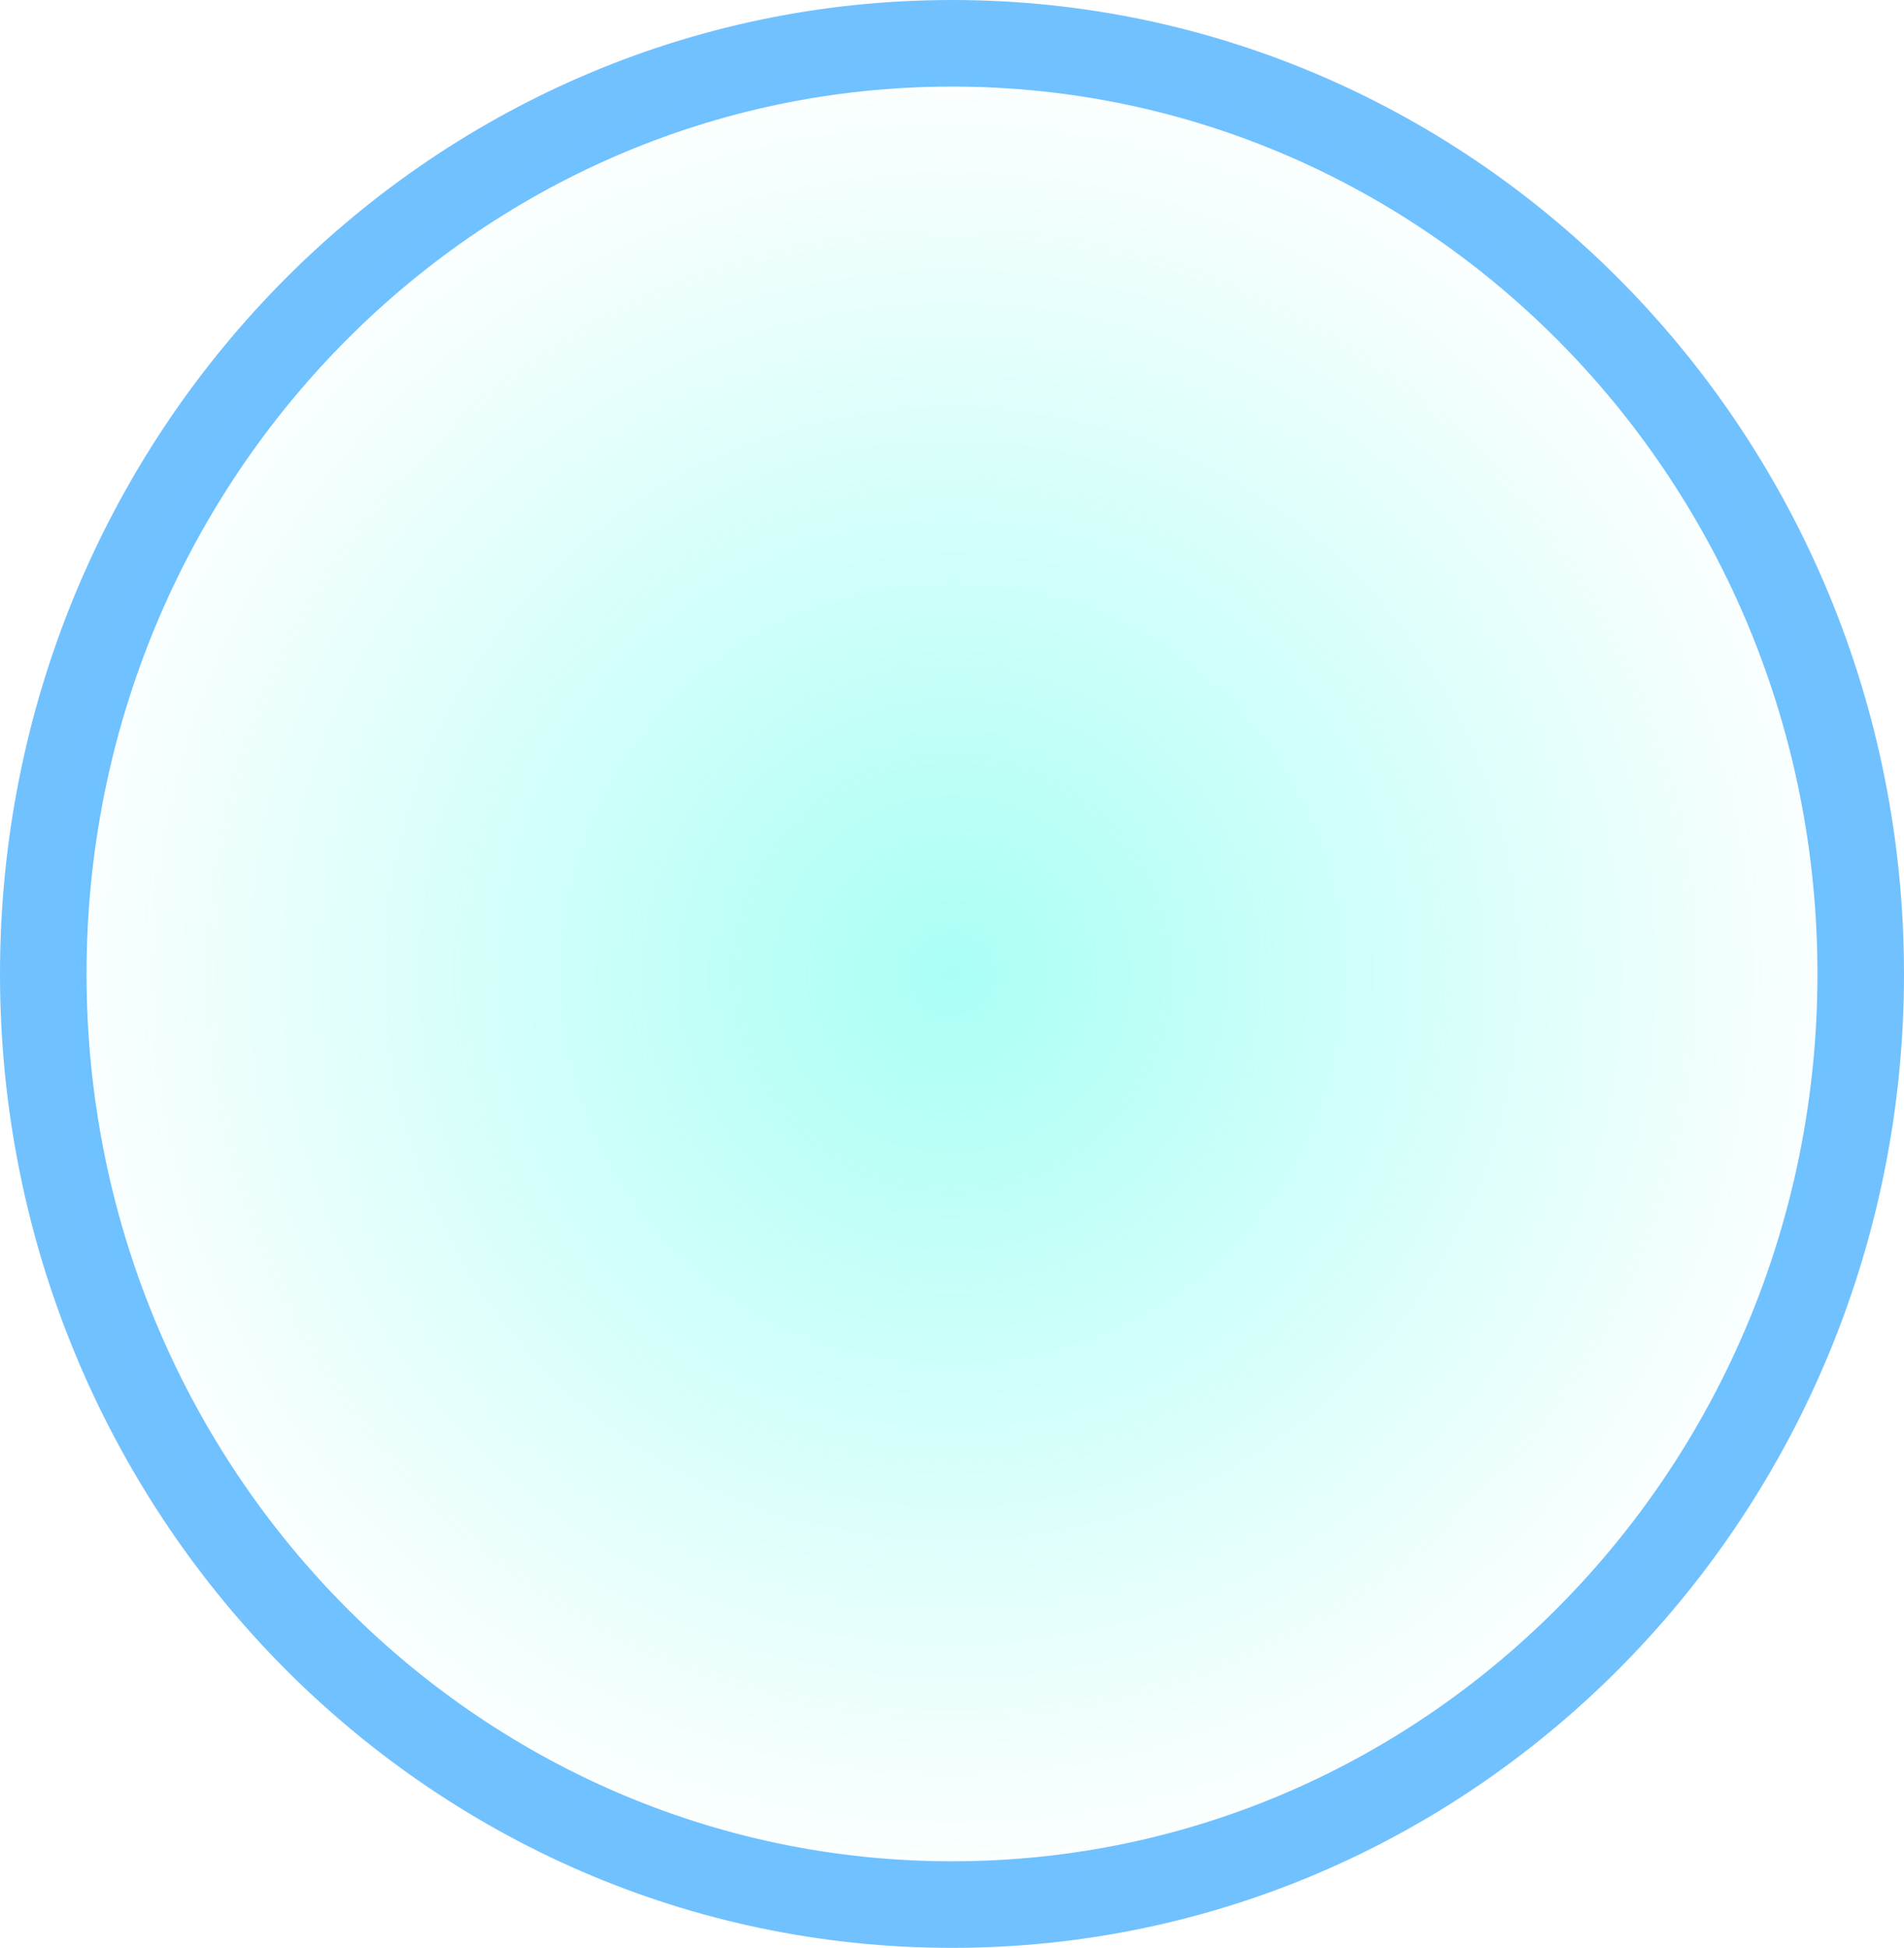 <svg version="1.1" xmlns="http://www.w3.org/2000/svg" xmlns:xlink="http://www.w3.org/1999/xlink" width="44" height="45" viewBox="0,0,44,45"><defs><radialGradient cx="240" cy="180" r="21.5" gradientUnits="userSpaceOnUse" id="color-1"><stop offset="0" stop-color="#66ffed" stop-opacity="0.556"></stop><stop offset="1" stop-color="#66ffed" stop-opacity="0"></stop></radialGradient></defs><g transform="translate(-218,-157.5)"><g data-paper-data="{&quot;isPaintingLayer&quot;:true}" fill="url(#color-1)" fill-rule="nonzero" stroke-opacity="0.556" stroke="#0090ff" stroke-width="2" stroke-linecap="butt" stroke-linejoin="miter" stroke-miterlimit="10" stroke-dasharray="" stroke-dashoffset="0" style="mix-blend-mode: normal"><path d="M261,180c0,11.874 -9.402,21.5 -21,21.5c-11.598,0 -21,-9.626 -21,-21.5c0,-11.874 9.402,-21.5 21,-21.5c11.598,0 21,9.626 21,21.5z"></path></g></g></svg>